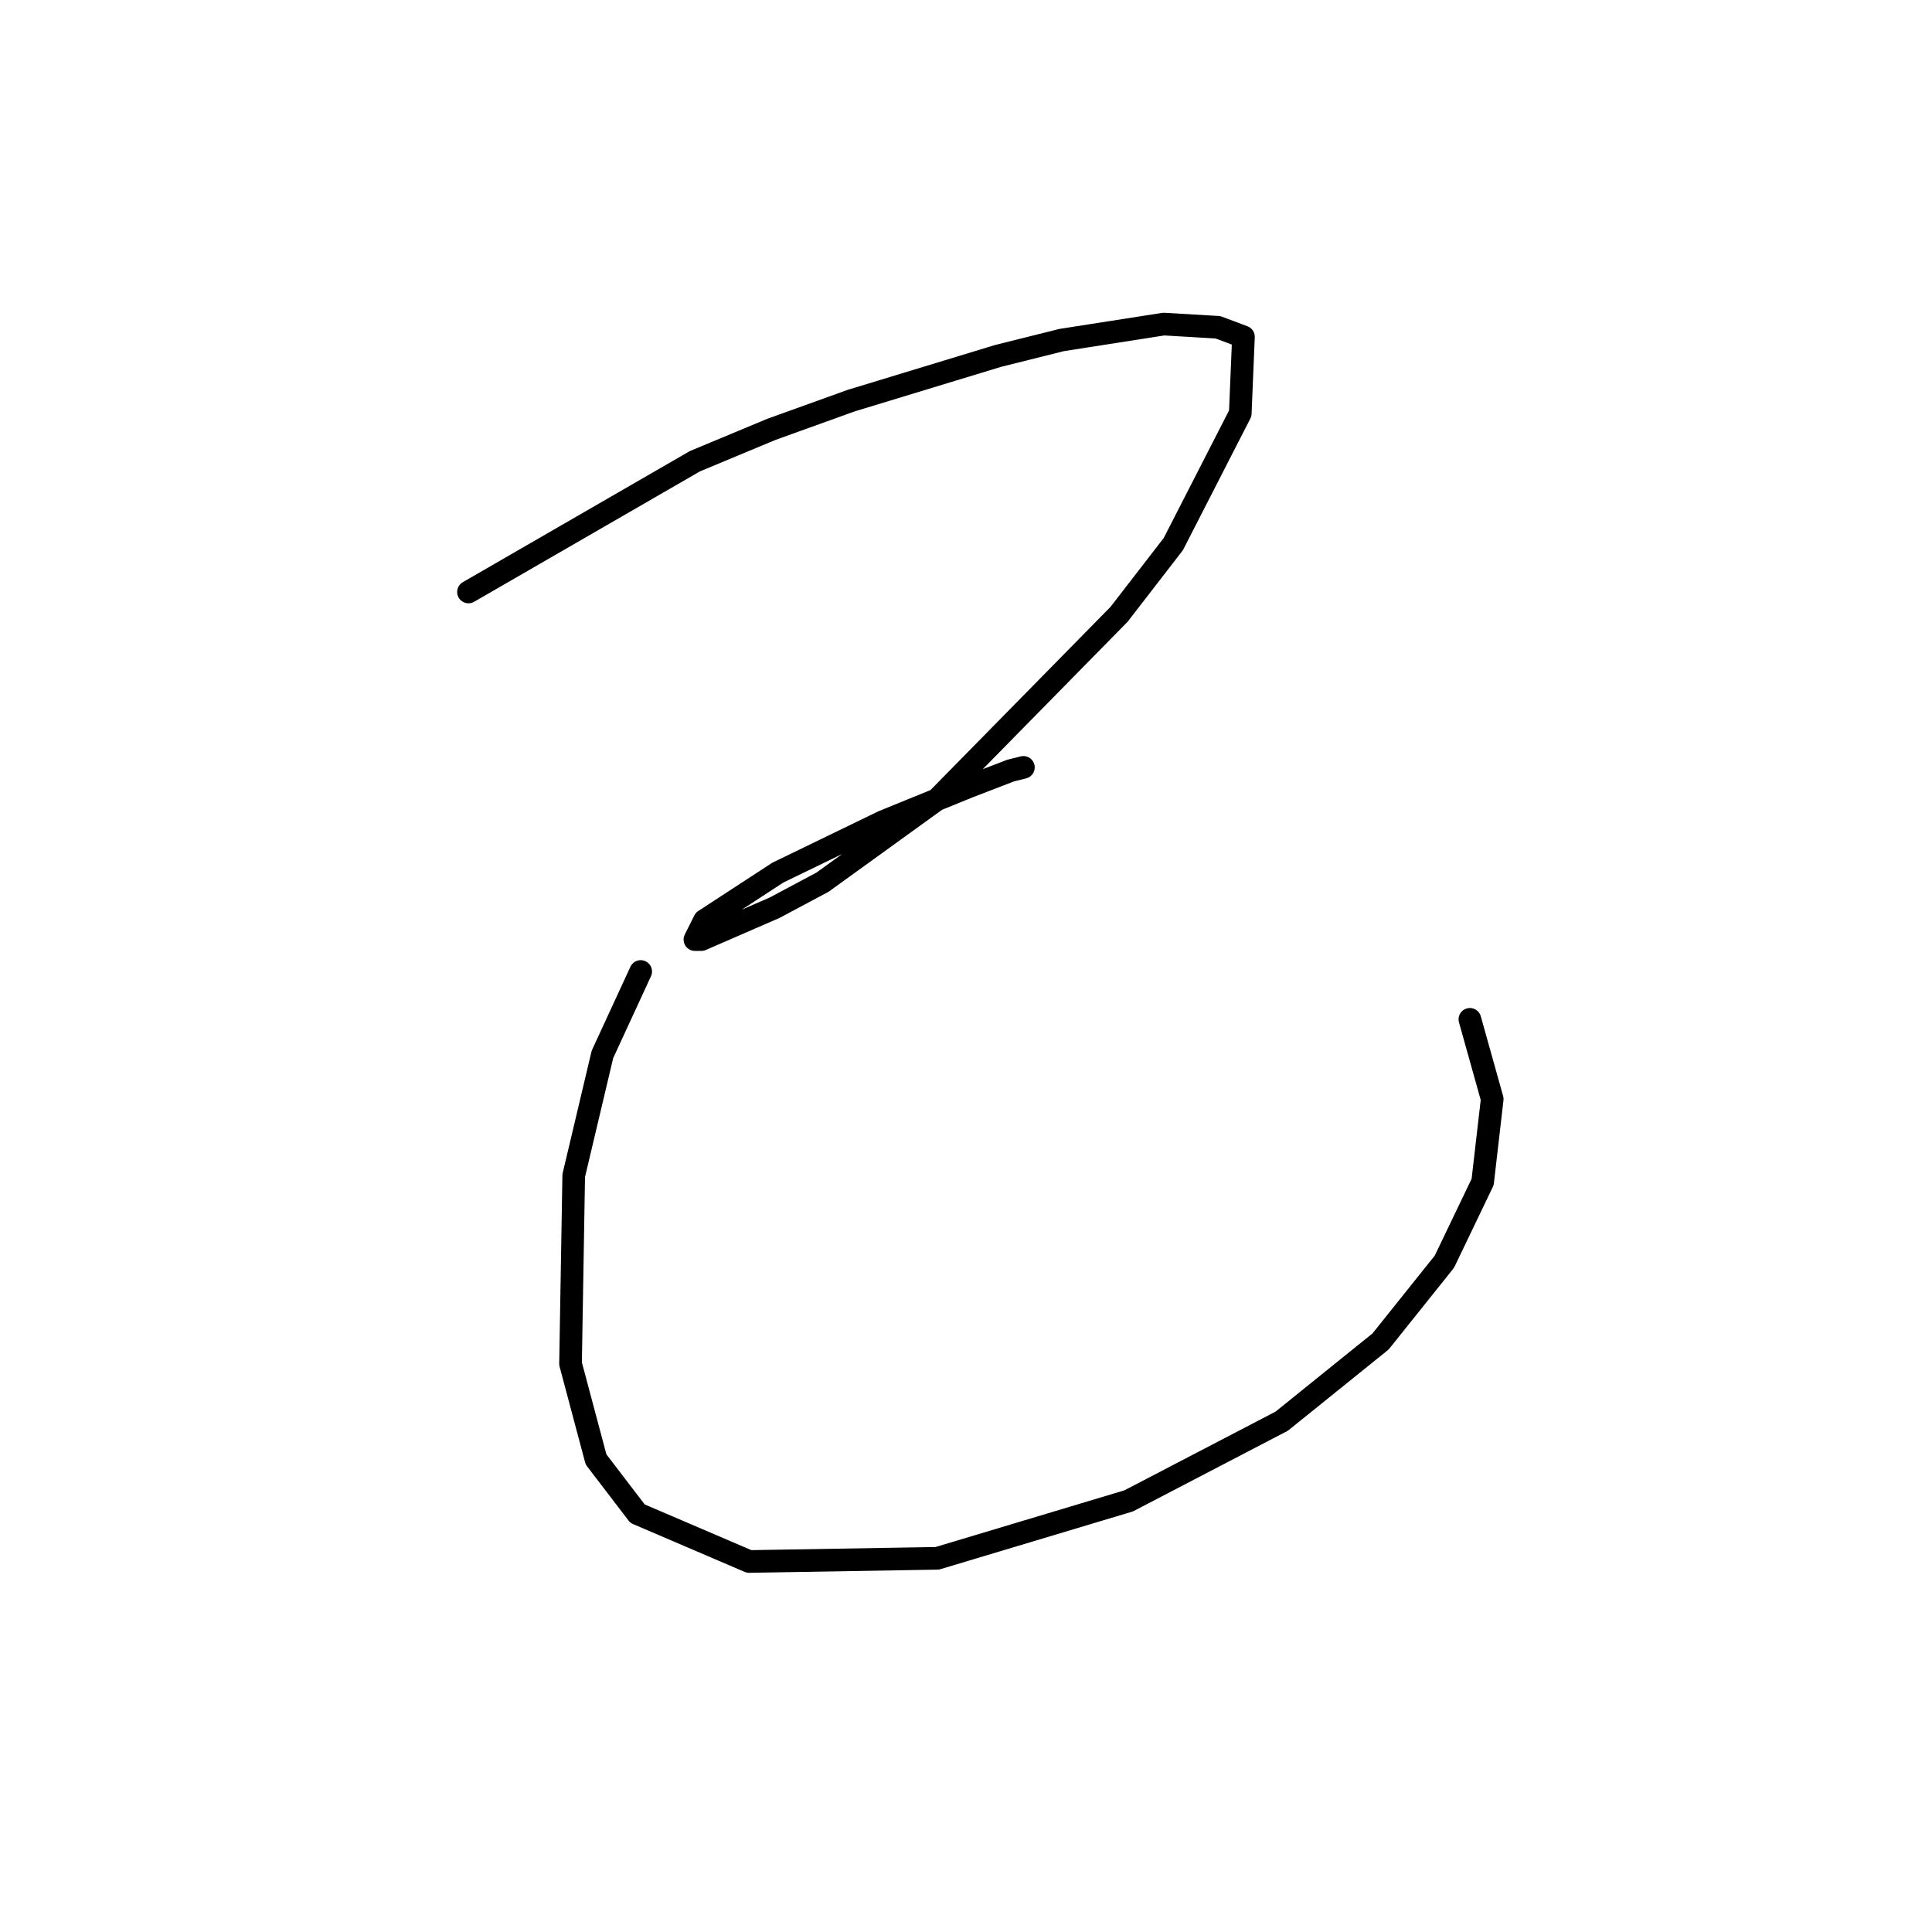 <?xml version="1.0" standalone="no"?>
    <svg width="256" height="256" xmlns="http://www.w3.org/2000/svg" version="1.1">
    <polyline stroke="black" stroke-width="3" stroke-linecap="round" fill="transparent" stroke-linejoin="round" points="62.076 78.44 92.08 61.114 102.222 56.889 112.786 53.085 132.225 47.169 140.677 45.056 154.2 42.943 161.384 43.366 164.764 44.634 164.342 54.776 155.467 72.102 148.283 81.398 124.196 105.908 108.983 116.896 102.644 120.276 92.925 124.502 92.08 124.502 93.347 121.967 103.067 115.628 117.012 108.867 128.422 104.218 133.915 102.105 135.606 101.683 135.606 101.683 " />
        <polyline stroke="black" stroke-width="3" stroke-linecap="round" fill="transparent" stroke-linejoin="round" points="84.896 128.728 79.825 139.715 76.021 155.773 75.599 180.706 78.979 193.384 84.473 200.568 99.264 206.906 124.196 206.484 149.551 198.877 169.835 188.313 182.935 177.748 191.387 167.183 196.458 156.619 197.726 145.631 194.768 135.067 194.768 135.067 " />
        </svg>